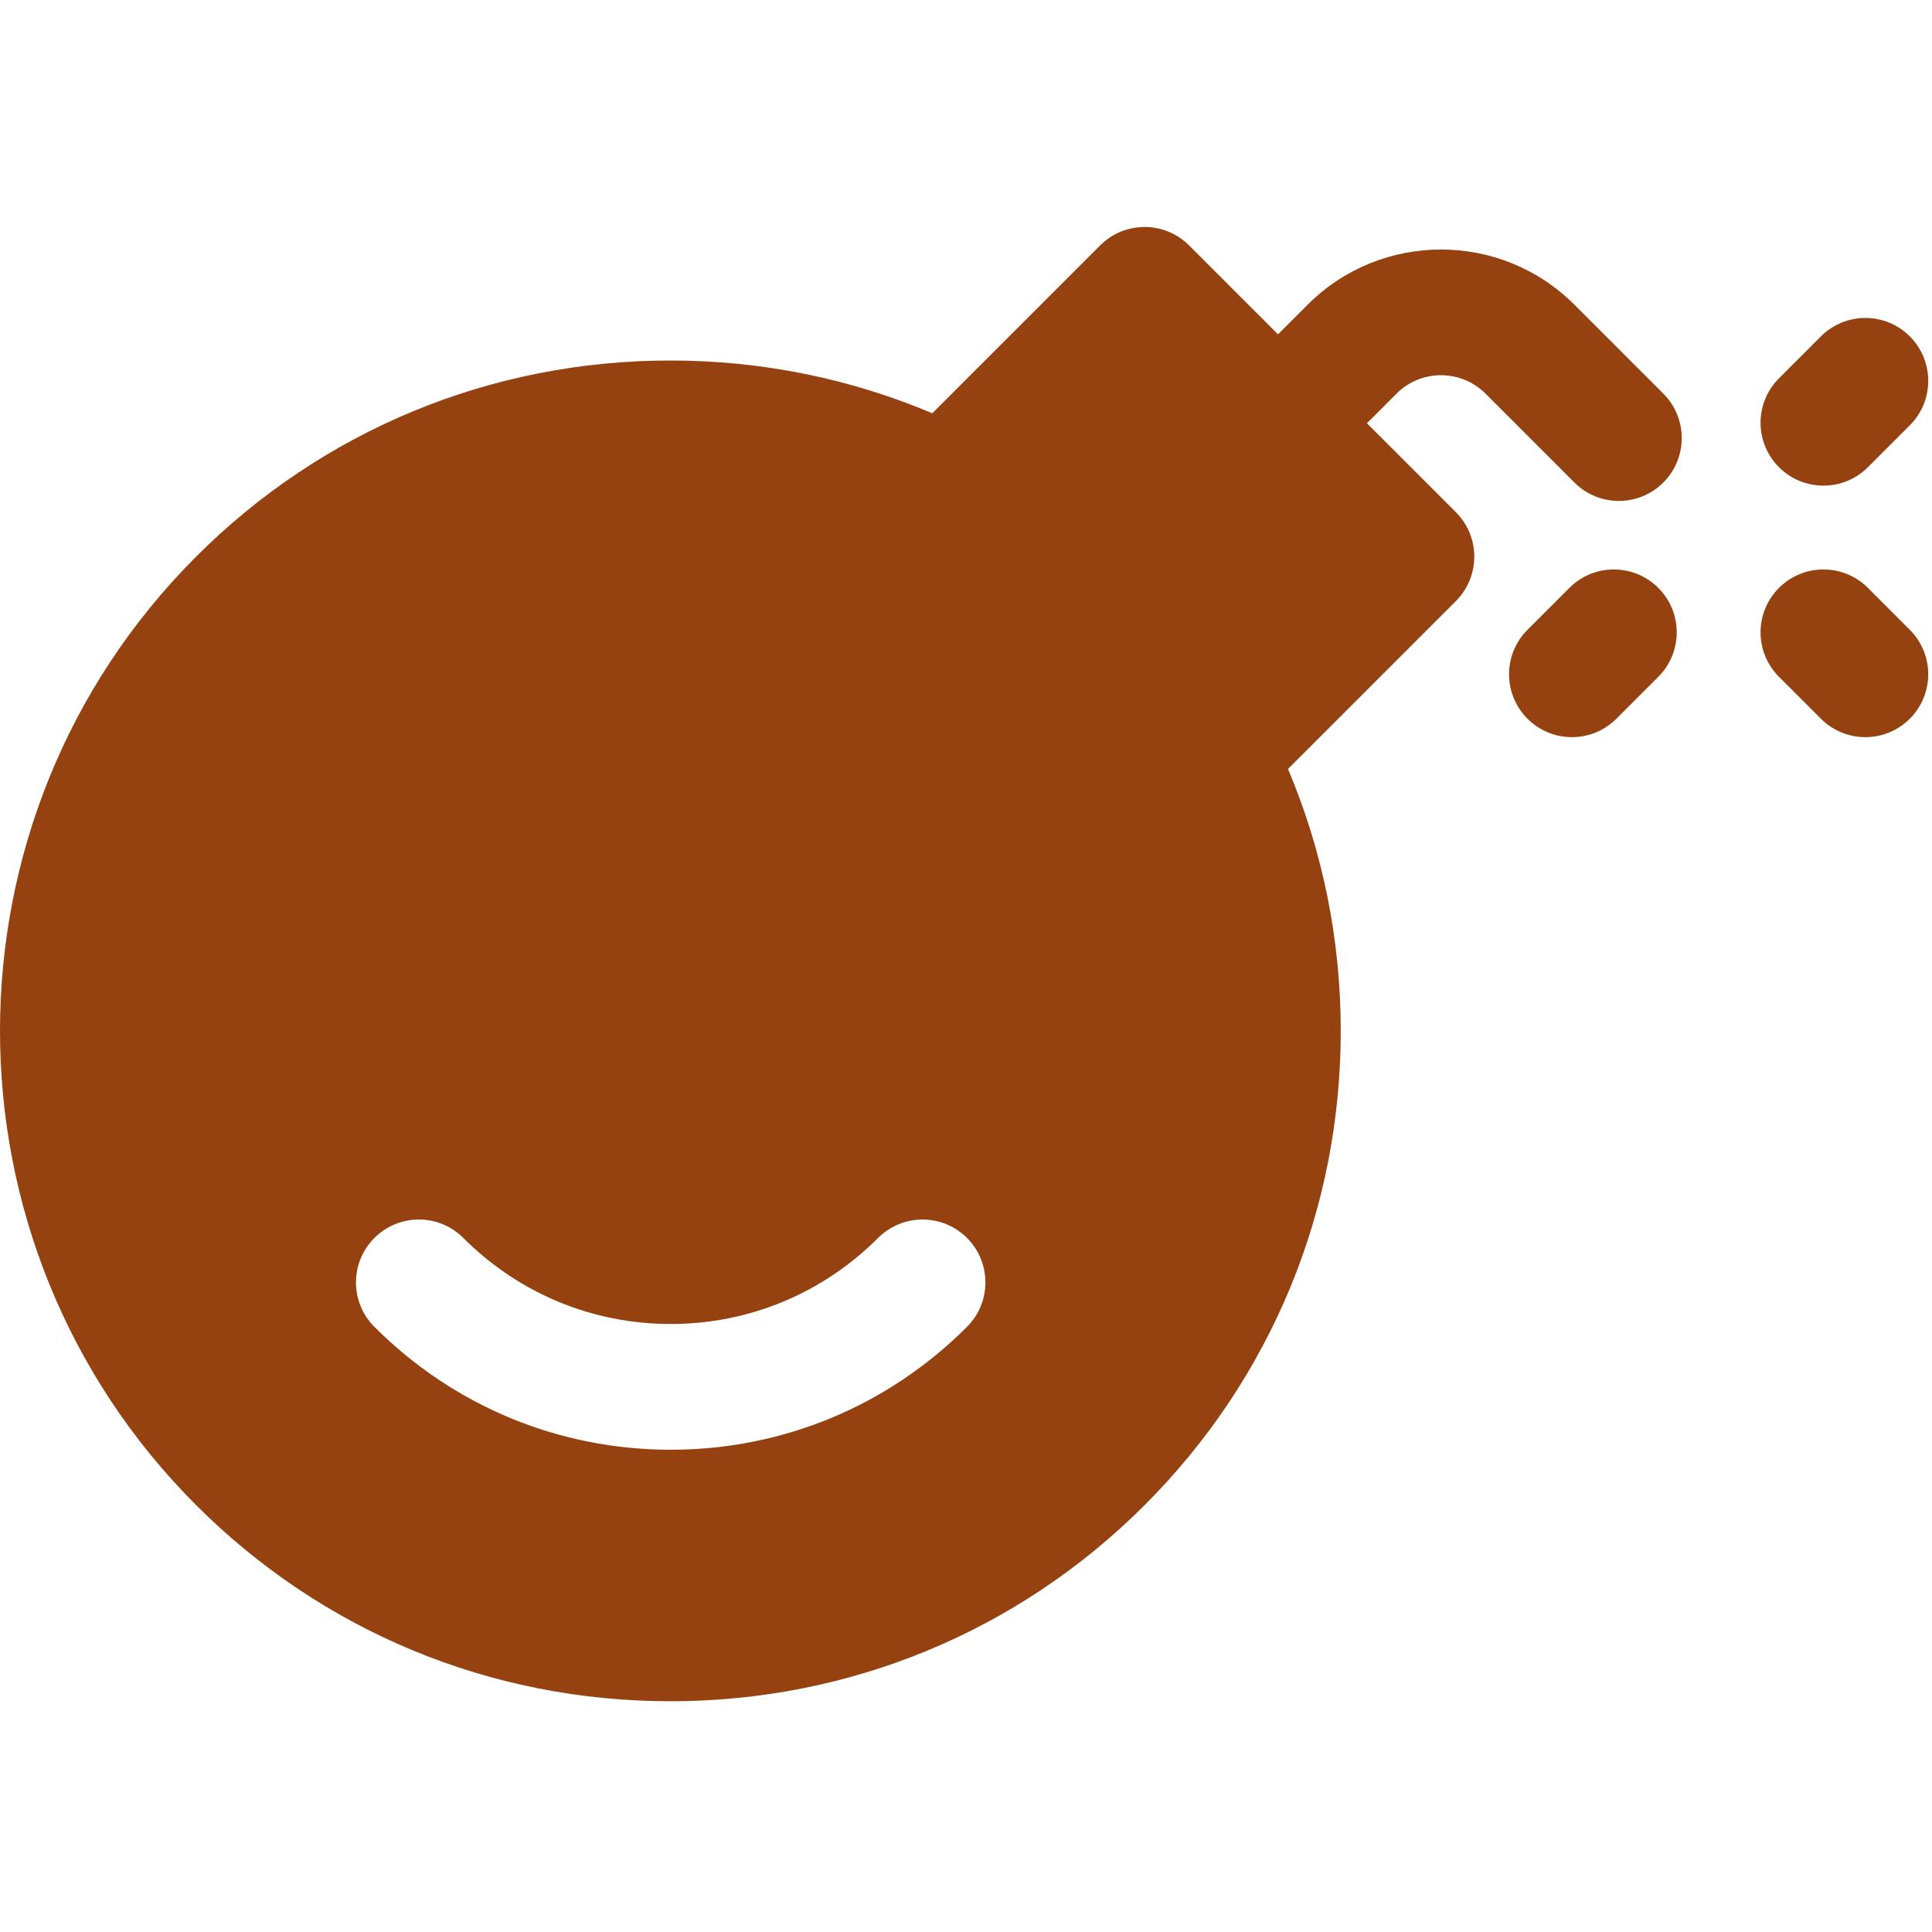 <?xml version="1.0" encoding="UTF-8" standalone="no"?>
<!DOCTYPE svg PUBLIC "-//W3C//DTD SVG 1.1//EN" "http://www.w3.org/Graphics/SVG/1.1/DTD/svg11.dtd">
<svg width="100%" height="100%" viewBox="0 0 513 513" version="1.1" xmlns="http://www.w3.org/2000/svg" xmlns:xlink="http://www.w3.org/1999/xlink" xml:space="preserve" xmlns:serif="http://www.serif.com/" style="fill-rule:evenodd;clip-rule:evenodd;stroke-linejoin:round;stroke-miterlimit:2;">
    <g>
        <g>
            <path d="M507.107,167.232L495.978,156.102C489.467,149.581 478.891,149.581 472.369,156.102C465.848,162.618 465.848,173.189 472.369,179.711L483.499,190.841C486.76,194.102 491.032,195.733 495.303,195.733C499.574,195.733 503.847,194.102 507.107,190.841C513.629,184.325 513.629,173.754 507.107,167.232Z" style="fill:rgb(149,65,16);fill-rule:nonzero;"/>
        </g>
    </g>
    <g>
        <g>
            <path d="M440.326,156.102C433.805,149.58 423.229,149.58 416.718,156.102L405.588,167.232C399.067,173.753 399.067,184.324 405.588,190.841C408.849,194.102 413.121,195.733 417.392,195.733C421.663,195.733 425.936,194.102 429.196,190.841L440.326,179.711C446.847,173.189 446.847,162.619 440.326,156.102Z" style="fill:rgb(149,65,16);fill-rule:nonzero;"/>
        </g>
    </g>
    <g>
        <g>
            <path d="M507.11,89.319C503.849,86.058 499.577,84.427 495.305,84.427C491.033,84.427 486.761,86.058 483.501,89.319L472.371,100.449C465.85,106.97 465.85,117.541 472.371,124.058C478.892,130.579 489.468,130.579 495.98,124.058L507.11,112.928C513.631,106.407 513.631,95.836 507.11,89.319Z" style="fill:rgb(149,65,16);fill-rule:nonzero;"/>
        </g>
    </g>
    <g>
        <g>
            <path d="M441.658,104.515L418.049,80.906C398.522,61.368 366.733,61.379 347.217,80.906L339.348,88.775L315.734,65.161C309.213,58.64 298.647,58.64 292.125,65.161L247.55,109.736C225.851,100.554 202.306,95.726 178,95.726C130.375,95.726 85.657,114.22 52.076,147.802C-17.359,217.237 -17.359,330.221 52.076,399.655C85.658,433.237 130.375,451.731 178,451.731C225.625,451.731 270.348,433.237 303.93,399.655C337.512,366.073 356.006,321.356 356.006,273.731C356.006,249.425 351.178,225.88 341.996,204.18L386.571,159.605C393.092,153.089 393.092,142.513 386.571,135.996L362.957,112.382L370.826,104.513C377.332,98.007 387.923,97.997 394.44,104.513L418.049,128.122C421.31,131.383 425.582,133.014 429.853,133.014C434.124,133.014 438.397,131.383 441.657,128.122C448.179,121.607 448.179,111.03 441.658,104.515ZM256.762,352.319C235.724,373.362 207.784,384.949 178.088,384.949C148.392,384.949 120.452,373.362 99.414,352.319C92.893,345.803 92.893,335.227 99.414,328.71C105.935,322.189 116.501,322.189 123.023,328.71C137.756,343.443 157.317,351.557 178.089,351.557C198.861,351.557 218.42,343.443 233.155,328.71C239.676,322.189 250.242,322.189 256.764,328.71C263.283,335.226 263.283,345.802 256.762,352.319Z" style="fill:rgb(149,65,16);fill-rule:nonzero;"/>
        </g>
    </g>
</svg>
